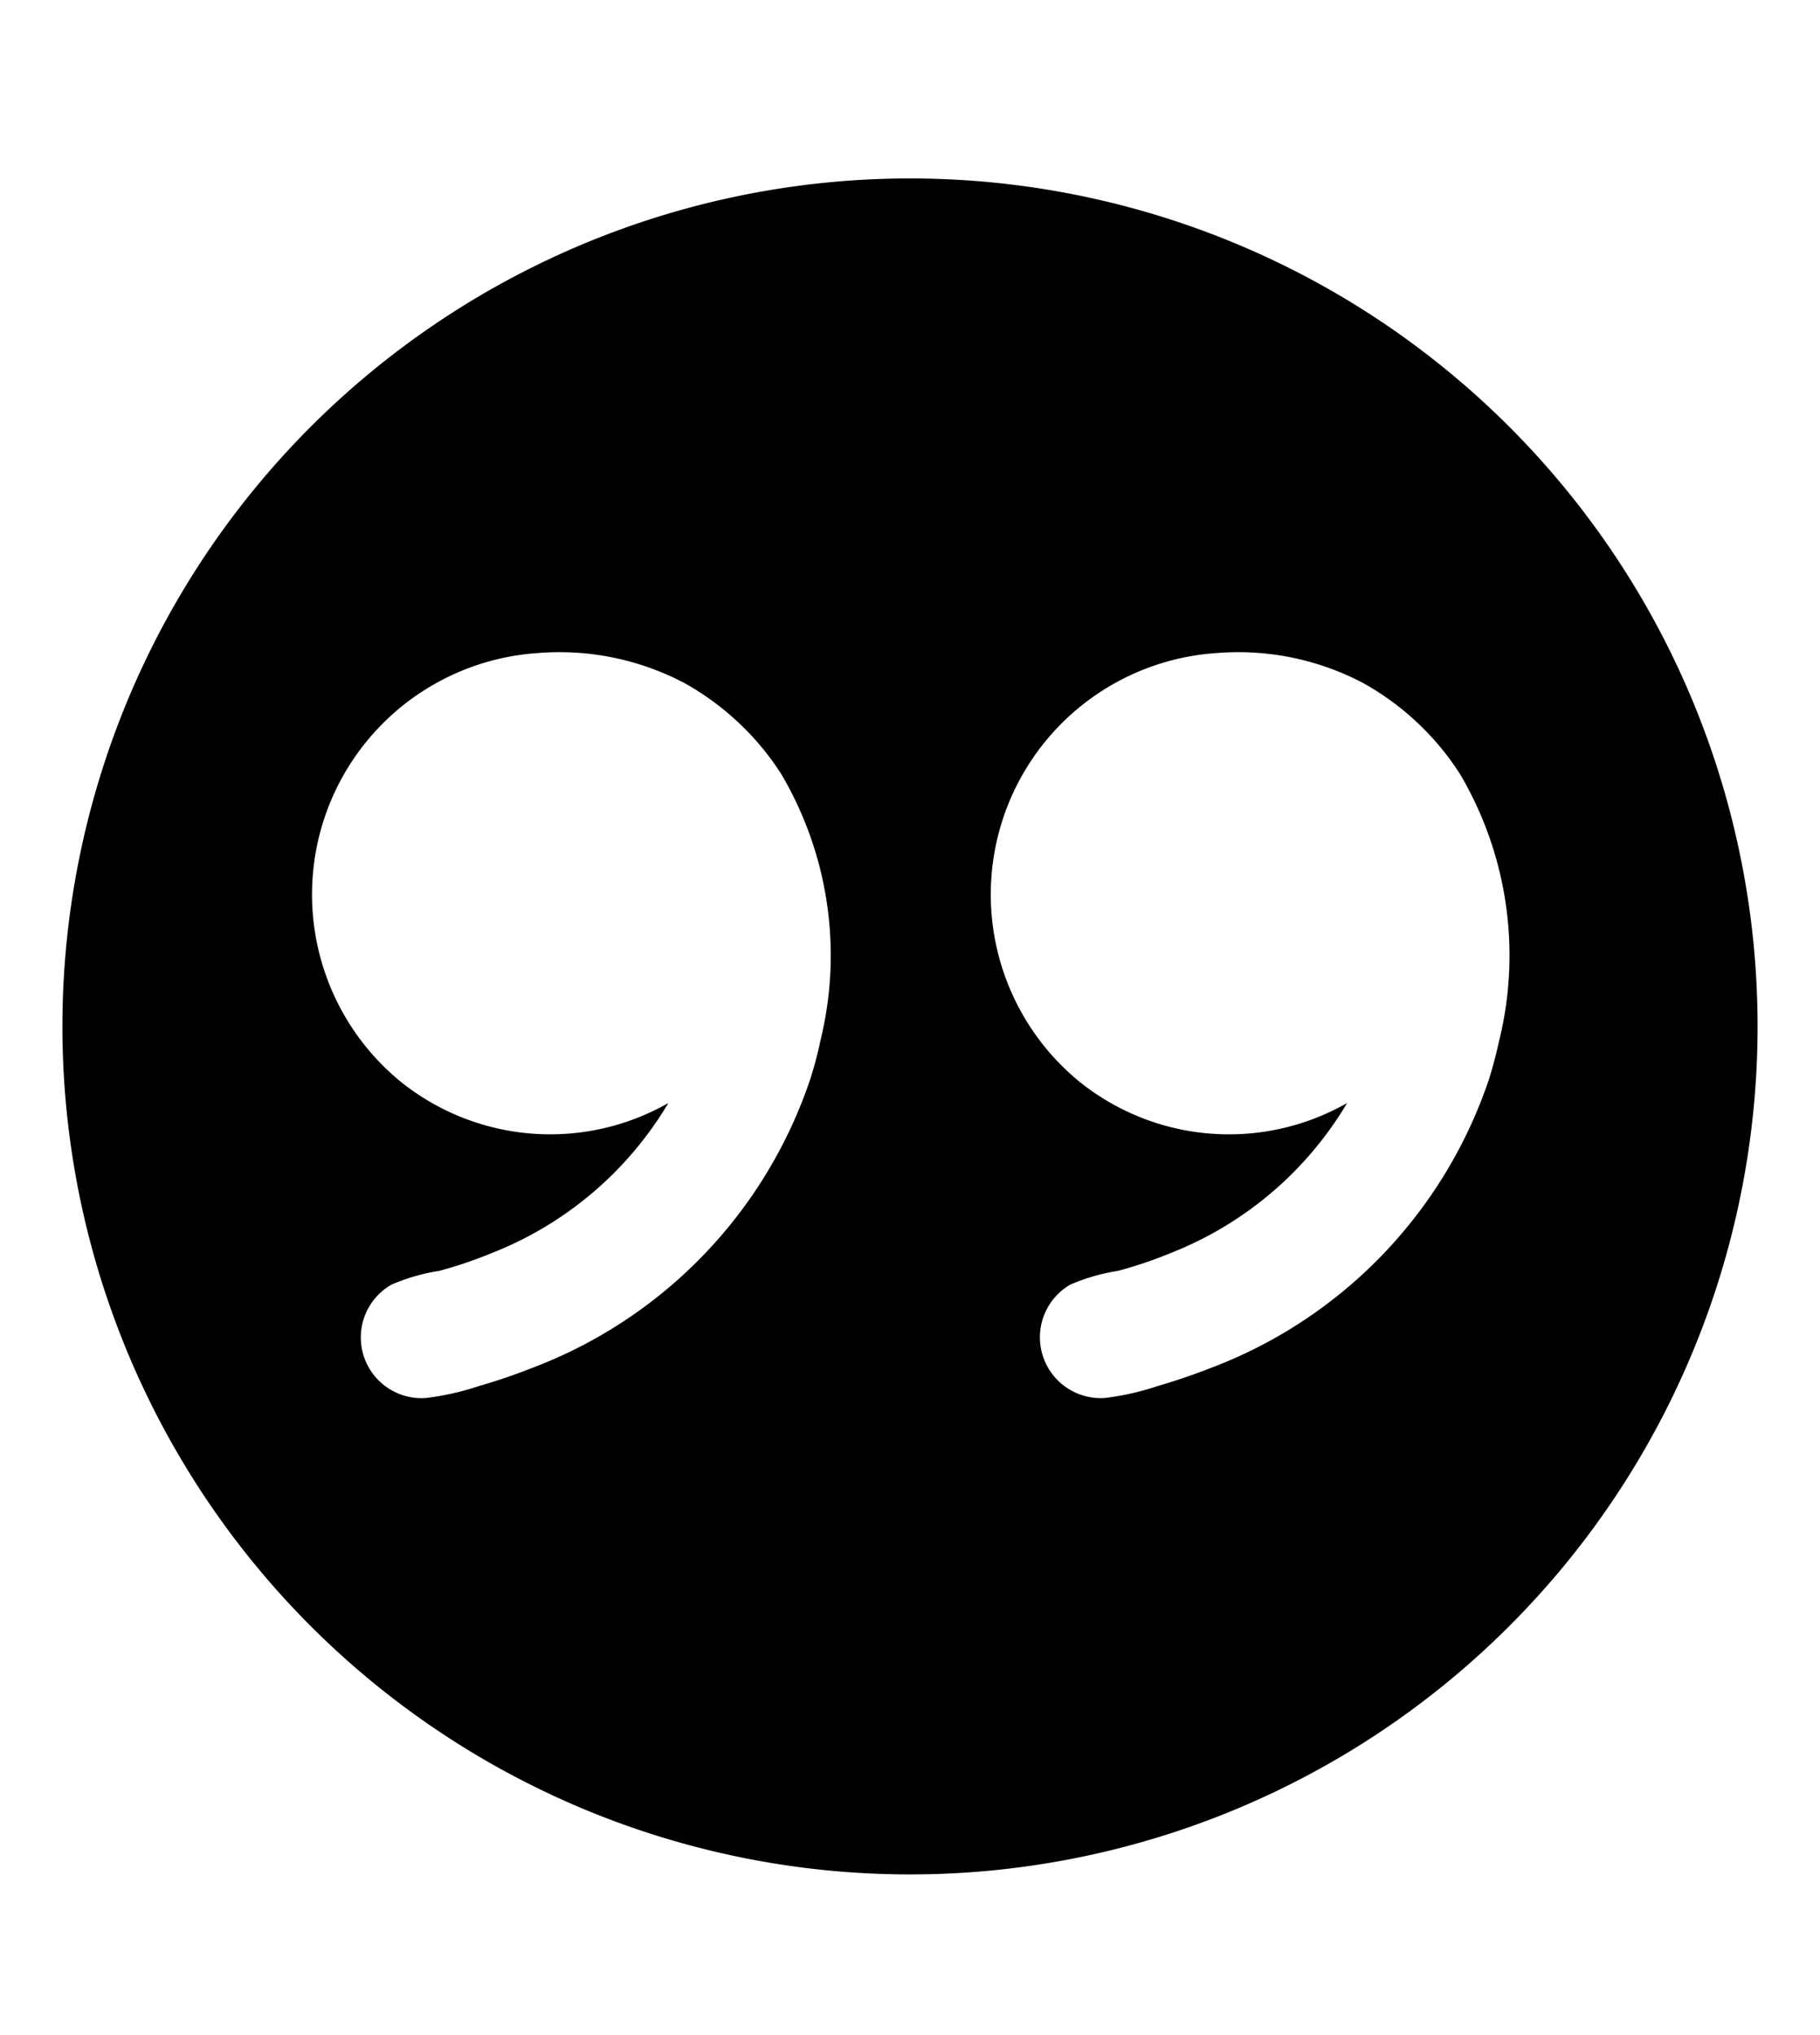 <svg viewBox="0 0 17 19" xmlns="http://www.w3.org/2000/svg"><path d="m16.417 9.583a7.917 7.917 0 1 1 -7.917-7.917 7.917 7.917 0 0 1 7.917 7.917m-8.758.15a3.333 3.333 0 0 0 -.362-2.507 2.543 2.543 0 0 0 -.908-.851 2.504 2.504 0 0 0 -1.364-.278 2.259 2.259 0 0 0 -1.297 3.99 2.23 2.23 0 0 0 2.515.211 3.335 3.335 0 0 1 -1.655 1.403 3.942 3.942 0 0 1 -.485.164 1.84 1.84 0 0 0 -.445.128.567.567 0 0 0 .32 1.059 2.496 2.496 0 0 0 .5-.113 5.2 5.2 0 0 0 .475-.161 4.37 4.37 0 0 0 2.617-2.708q.053-.167.09-.337zm6.34 0a3.331 3.331 0 0 0 -.362-2.507 2.54 2.54 0 0 0 -.908-.851 2.502 2.502 0 0 0 -1.364-.278 2.259 2.259 0 0 0 -1.297 3.99 2.229 2.229 0 0 0 2.515.211 3.334 3.334 0 0 1 -1.654 1.403 3.96 3.96 0 0 1 -.486.164 1.847 1.847 0 0 0 -.445.128.568.568 0 0 0 .32 1.059 2.496 2.496 0 0 0 .5-.113q.241-.07.475-.161a4.37 4.37 0 0 0 2.617-2.708q.052-.167.089-.337"/></svg>